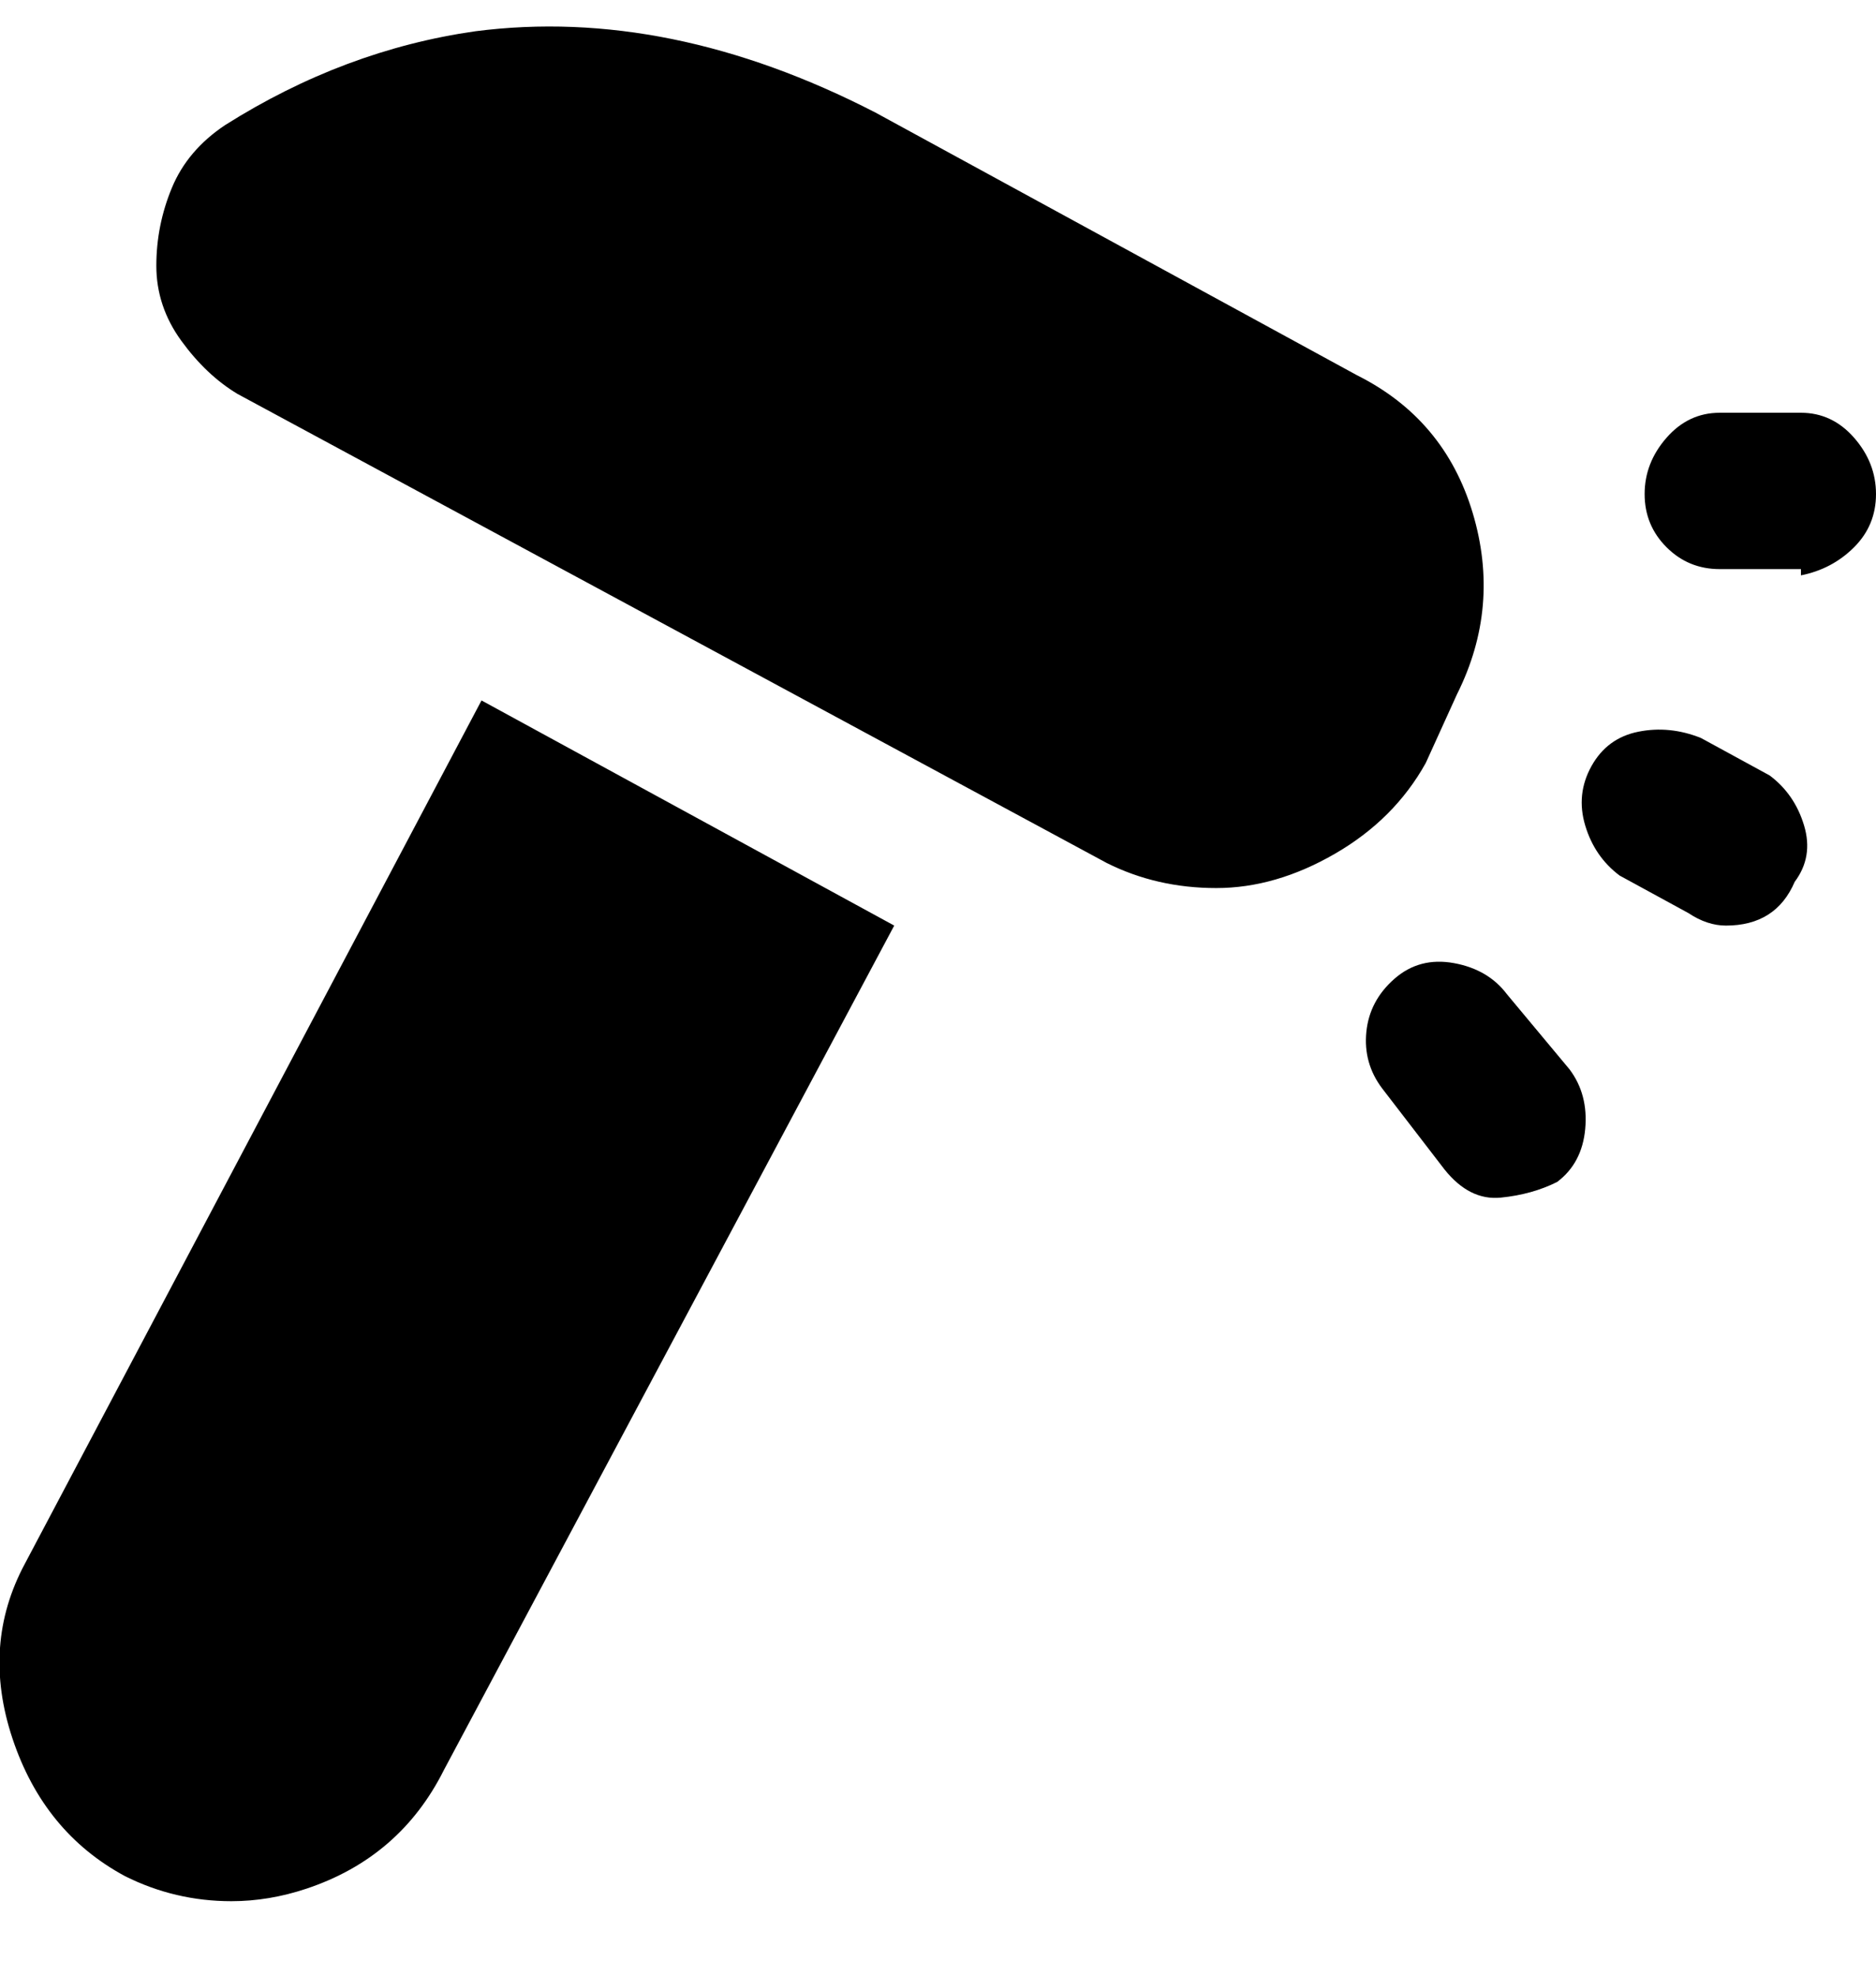 <svg viewBox="0 0 300 316" xmlns="http://www.w3.org/2000/svg"><path d="M288 91h-13q-5 0-8.5-3.5T263 79q0-5 3.5-9t8.5-4h13q5 0 8.5 4t3.5 9q0 5-3.5 8.5T288 92v-1zm-39 98q4-3 4.5-8.5T251 171l-10-12q-3-4-8.5-5t-9.5 2.5q-4 3.5-4.5 8.5t2.5 9l10 13q4 5 9 4.5t9-2.5zm38-48q3-4 1.5-9t-5.5-8l-11-6q-5-2-10-1t-7.5 5.5q-2.5 4.5-1 9.5t5.5 8l11 6q3 2 6 2 8 0 11-7zm-59-19l5-11q7-14 2.5-29T217 60l-77-42Q107 1 76 5 55 8 36 20q-6 4-8.5 10T25 42.5q0 6.5 4 12t9 8.5l139 75q8 4 17.5 4t19-5.5Q223 131 228 122zM77 112L4 250q-7 13-2 28t18 22q8 4 17 4 6 0 12-2 15-5 22-19l72-135-66-36z"/></svg>